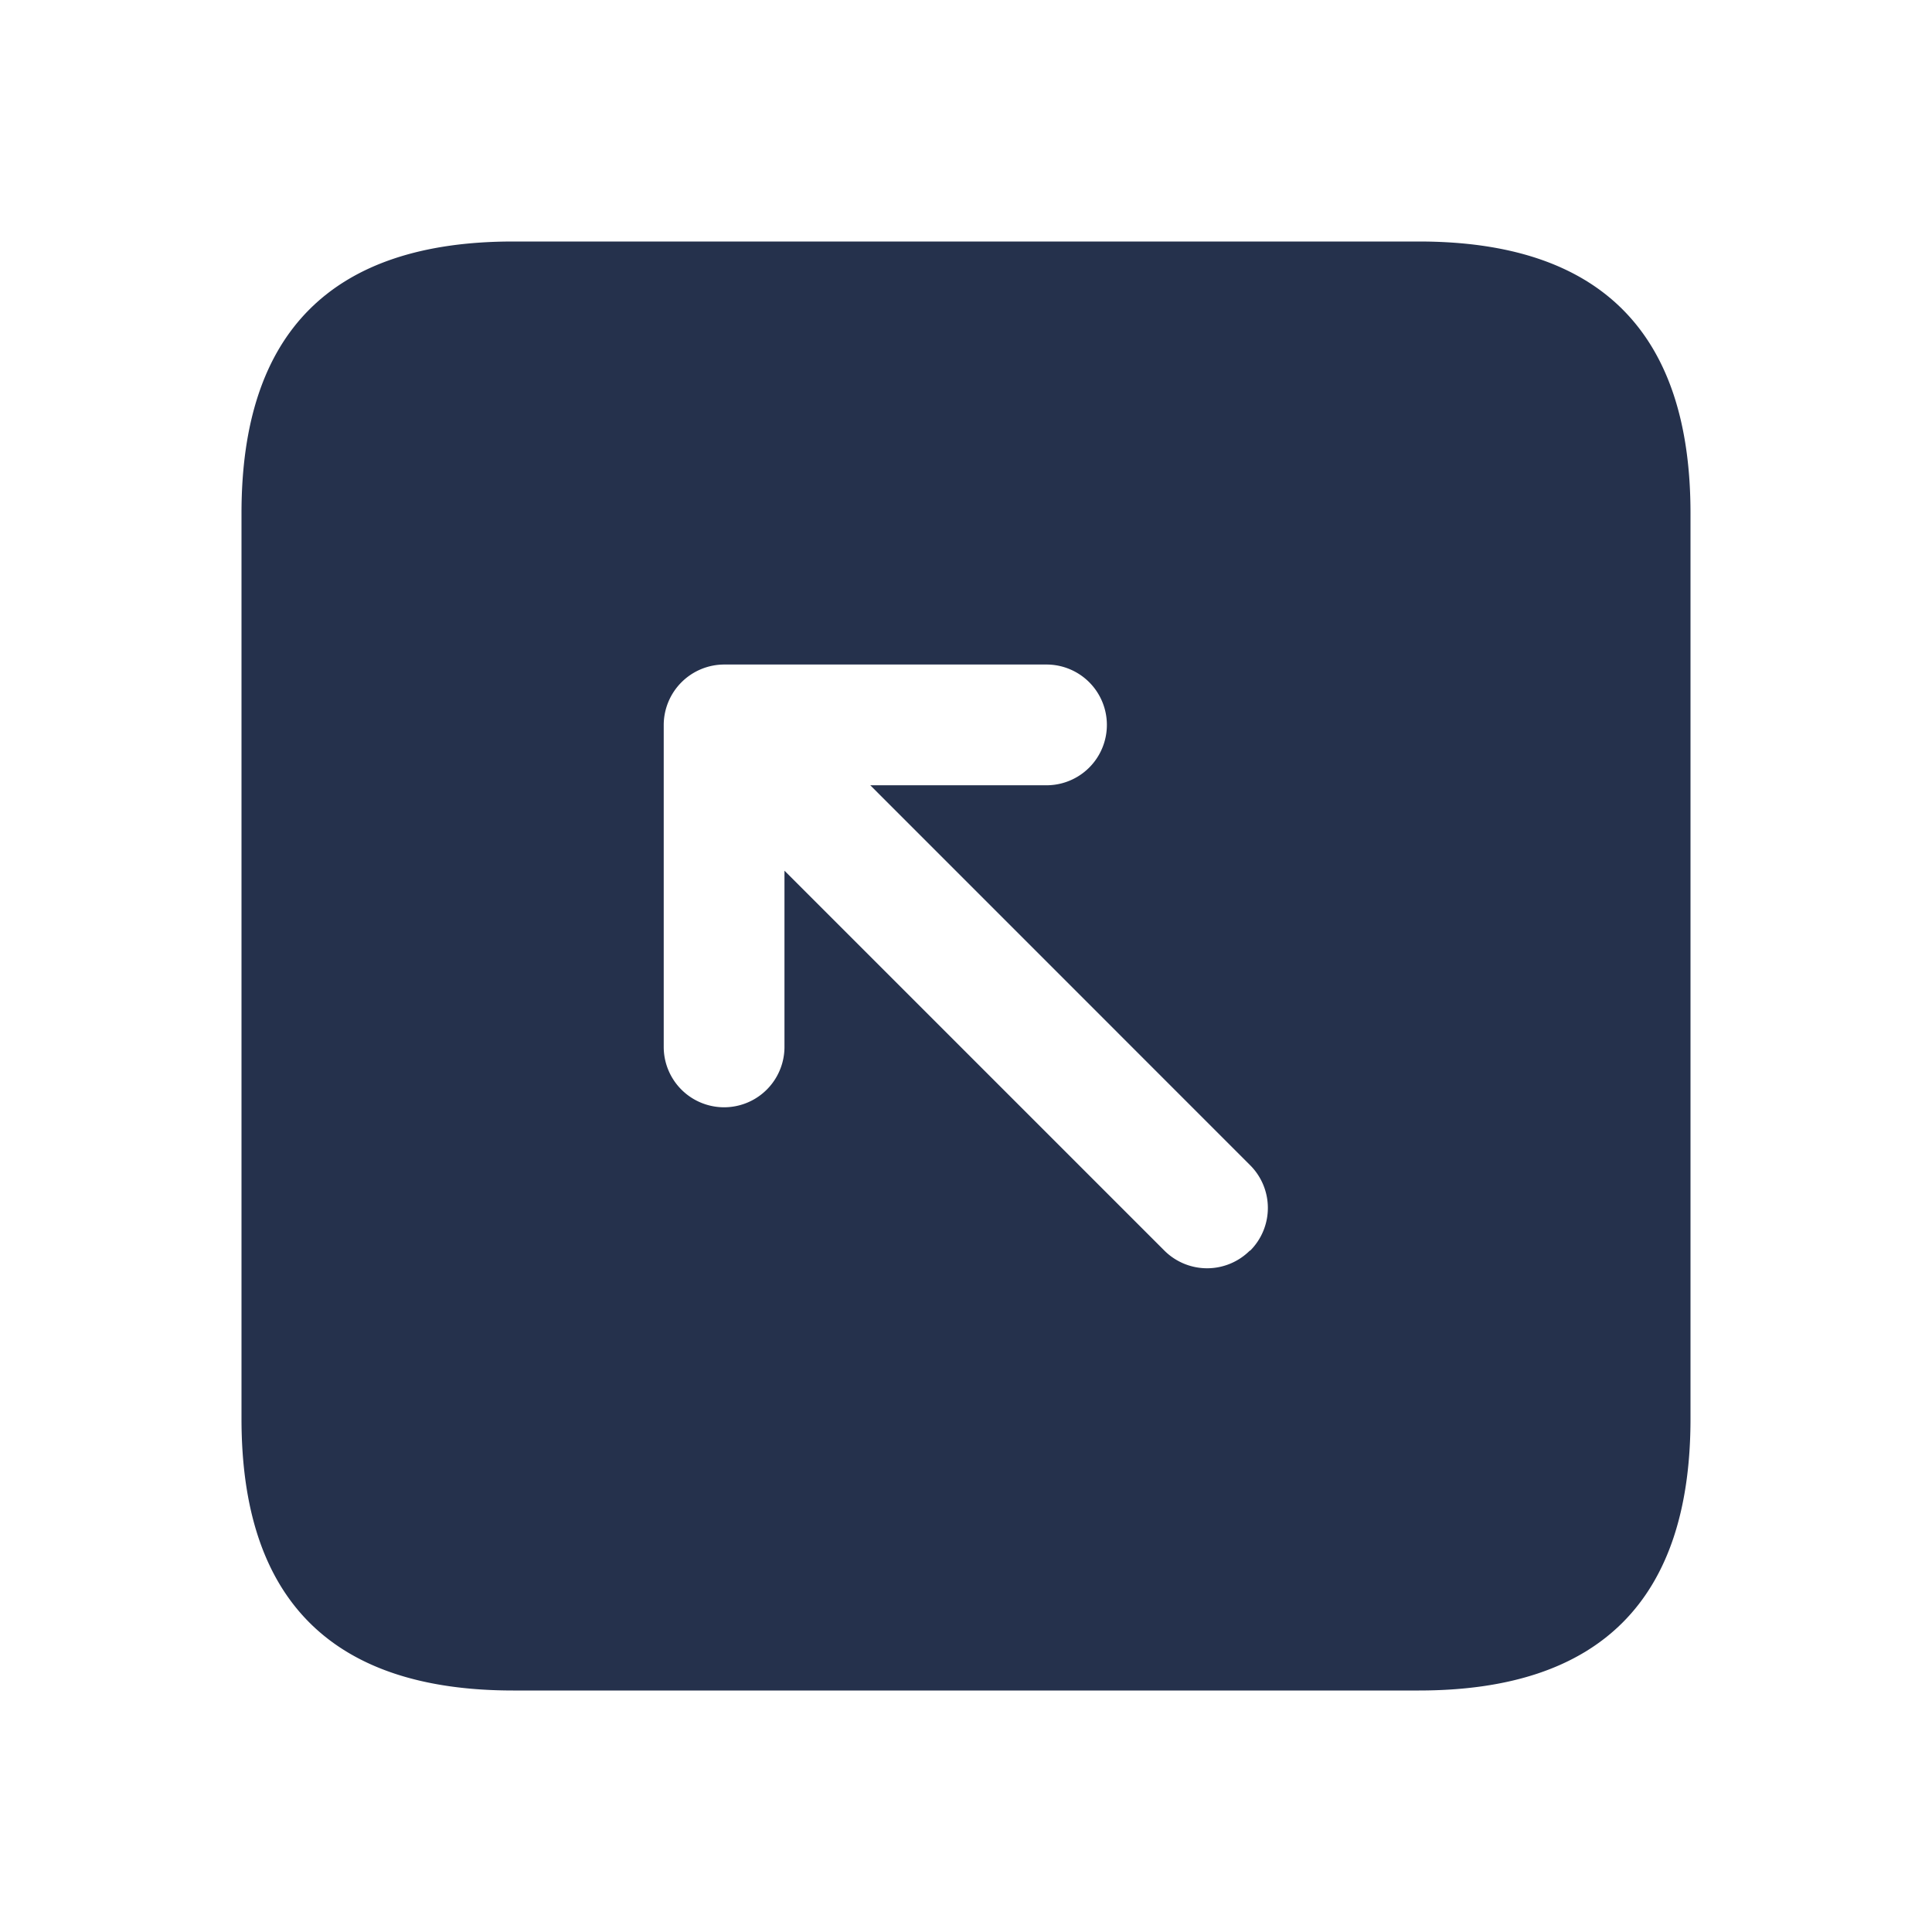 <svg id="Layer" xmlns="http://www.w3.org/2000/svg" viewBox="0 0 24 24"><defs><style>.cls-1{fill:#25314c;}</style></defs><path id="arrow-up-left-square" class="cls-1" d="M17.625,3H6.375Q3,3,3,6.375v11.25Q3,21,6.375,21h11.25Q21,21,21,17.625V6.375Q21,3,17.625,3Zm-2.1,12.536a.751.751,0,0,1-1.06,0l-4.72-4.72v2.189a.75.75,0,1,1-1.5,0v-4A.753.753,0,0,1,9,8.255h4a.75.75,0,0,1,0,1.5H10.811l4.719,4.72A.75.75,0,0,1,15.53,15.536Z"/></svg>